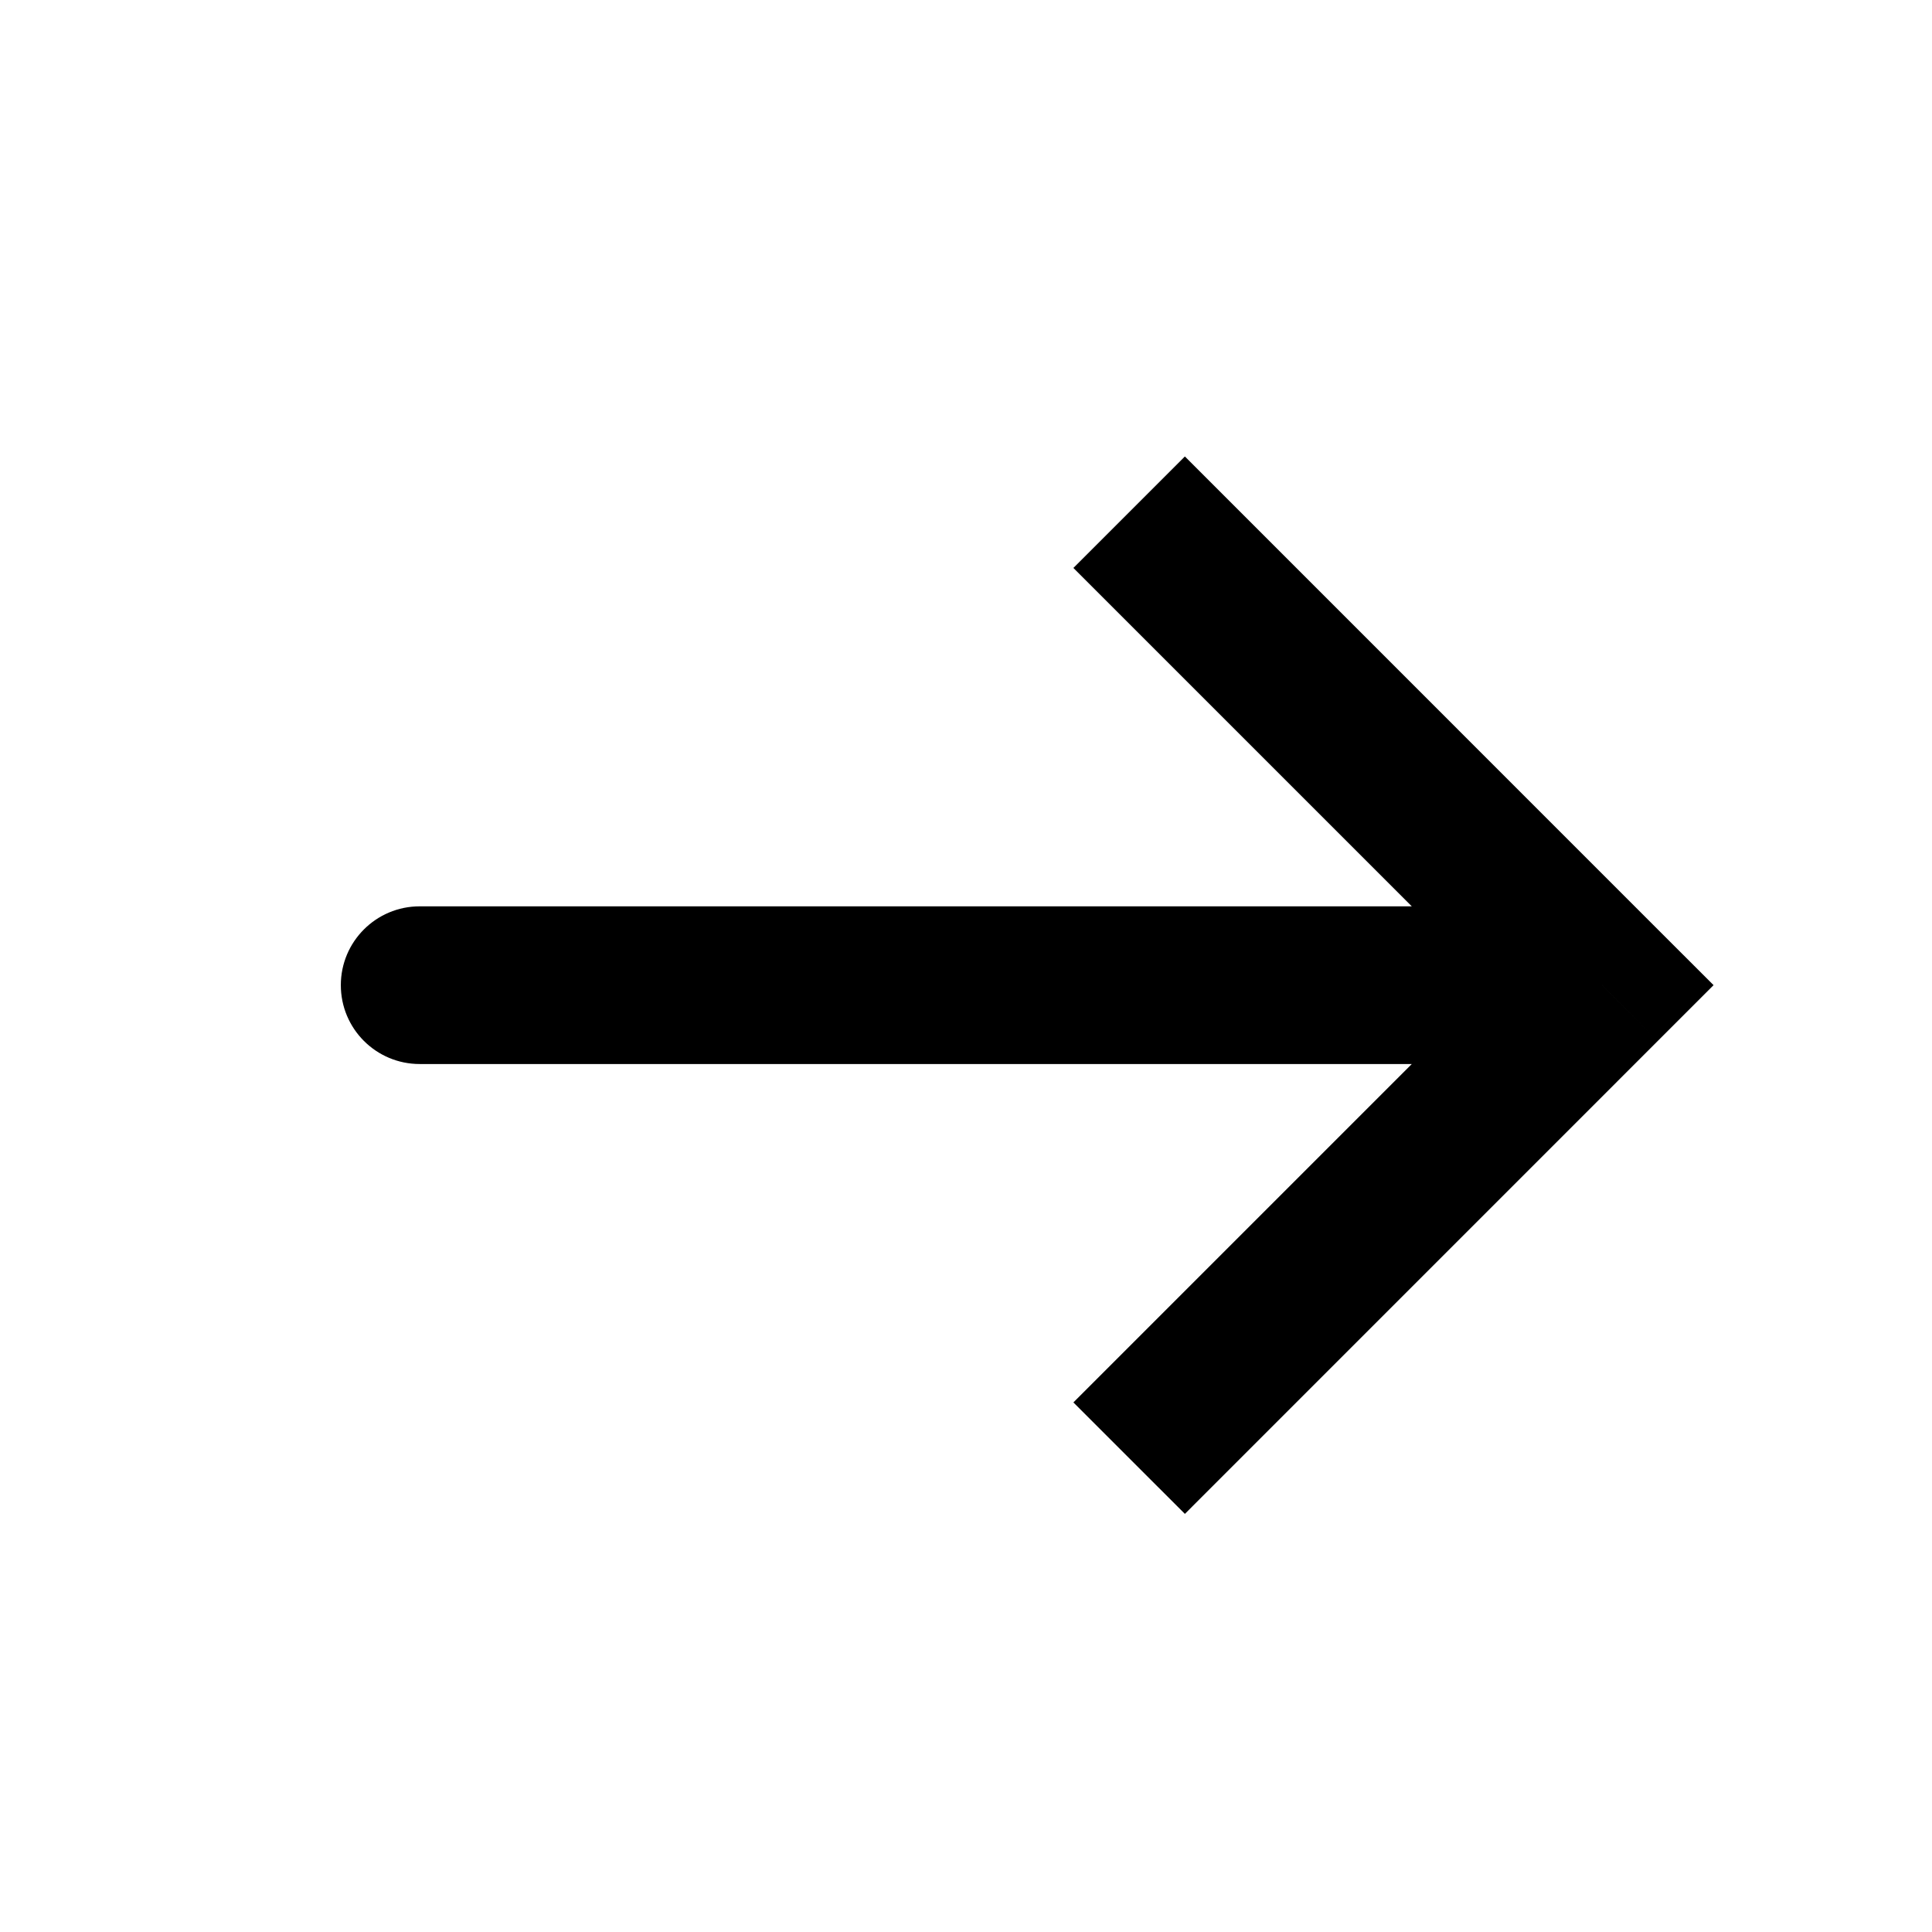 <svg width="34" height="34" viewBox="0 0 34 34" fill="none" xmlns="http://www.w3.org/2000/svg">
<path d="M28.194 17.337L29.175 16.357L30.156 17.337L29.175 18.318L28.194 17.337ZM7.386 18.725C6.619 18.725 5.998 18.104 5.998 17.337C5.998 16.571 6.619 15.95 7.386 15.95V18.725ZM20.852 8.033L29.175 16.357L27.213 18.318L18.89 9.995L20.852 8.033ZM29.175 18.318L20.852 26.642L18.89 24.68L27.213 16.357L29.175 18.318ZM28.194 18.725H7.386V15.95H28.194V18.725Z" fill="black"/>
</svg>
